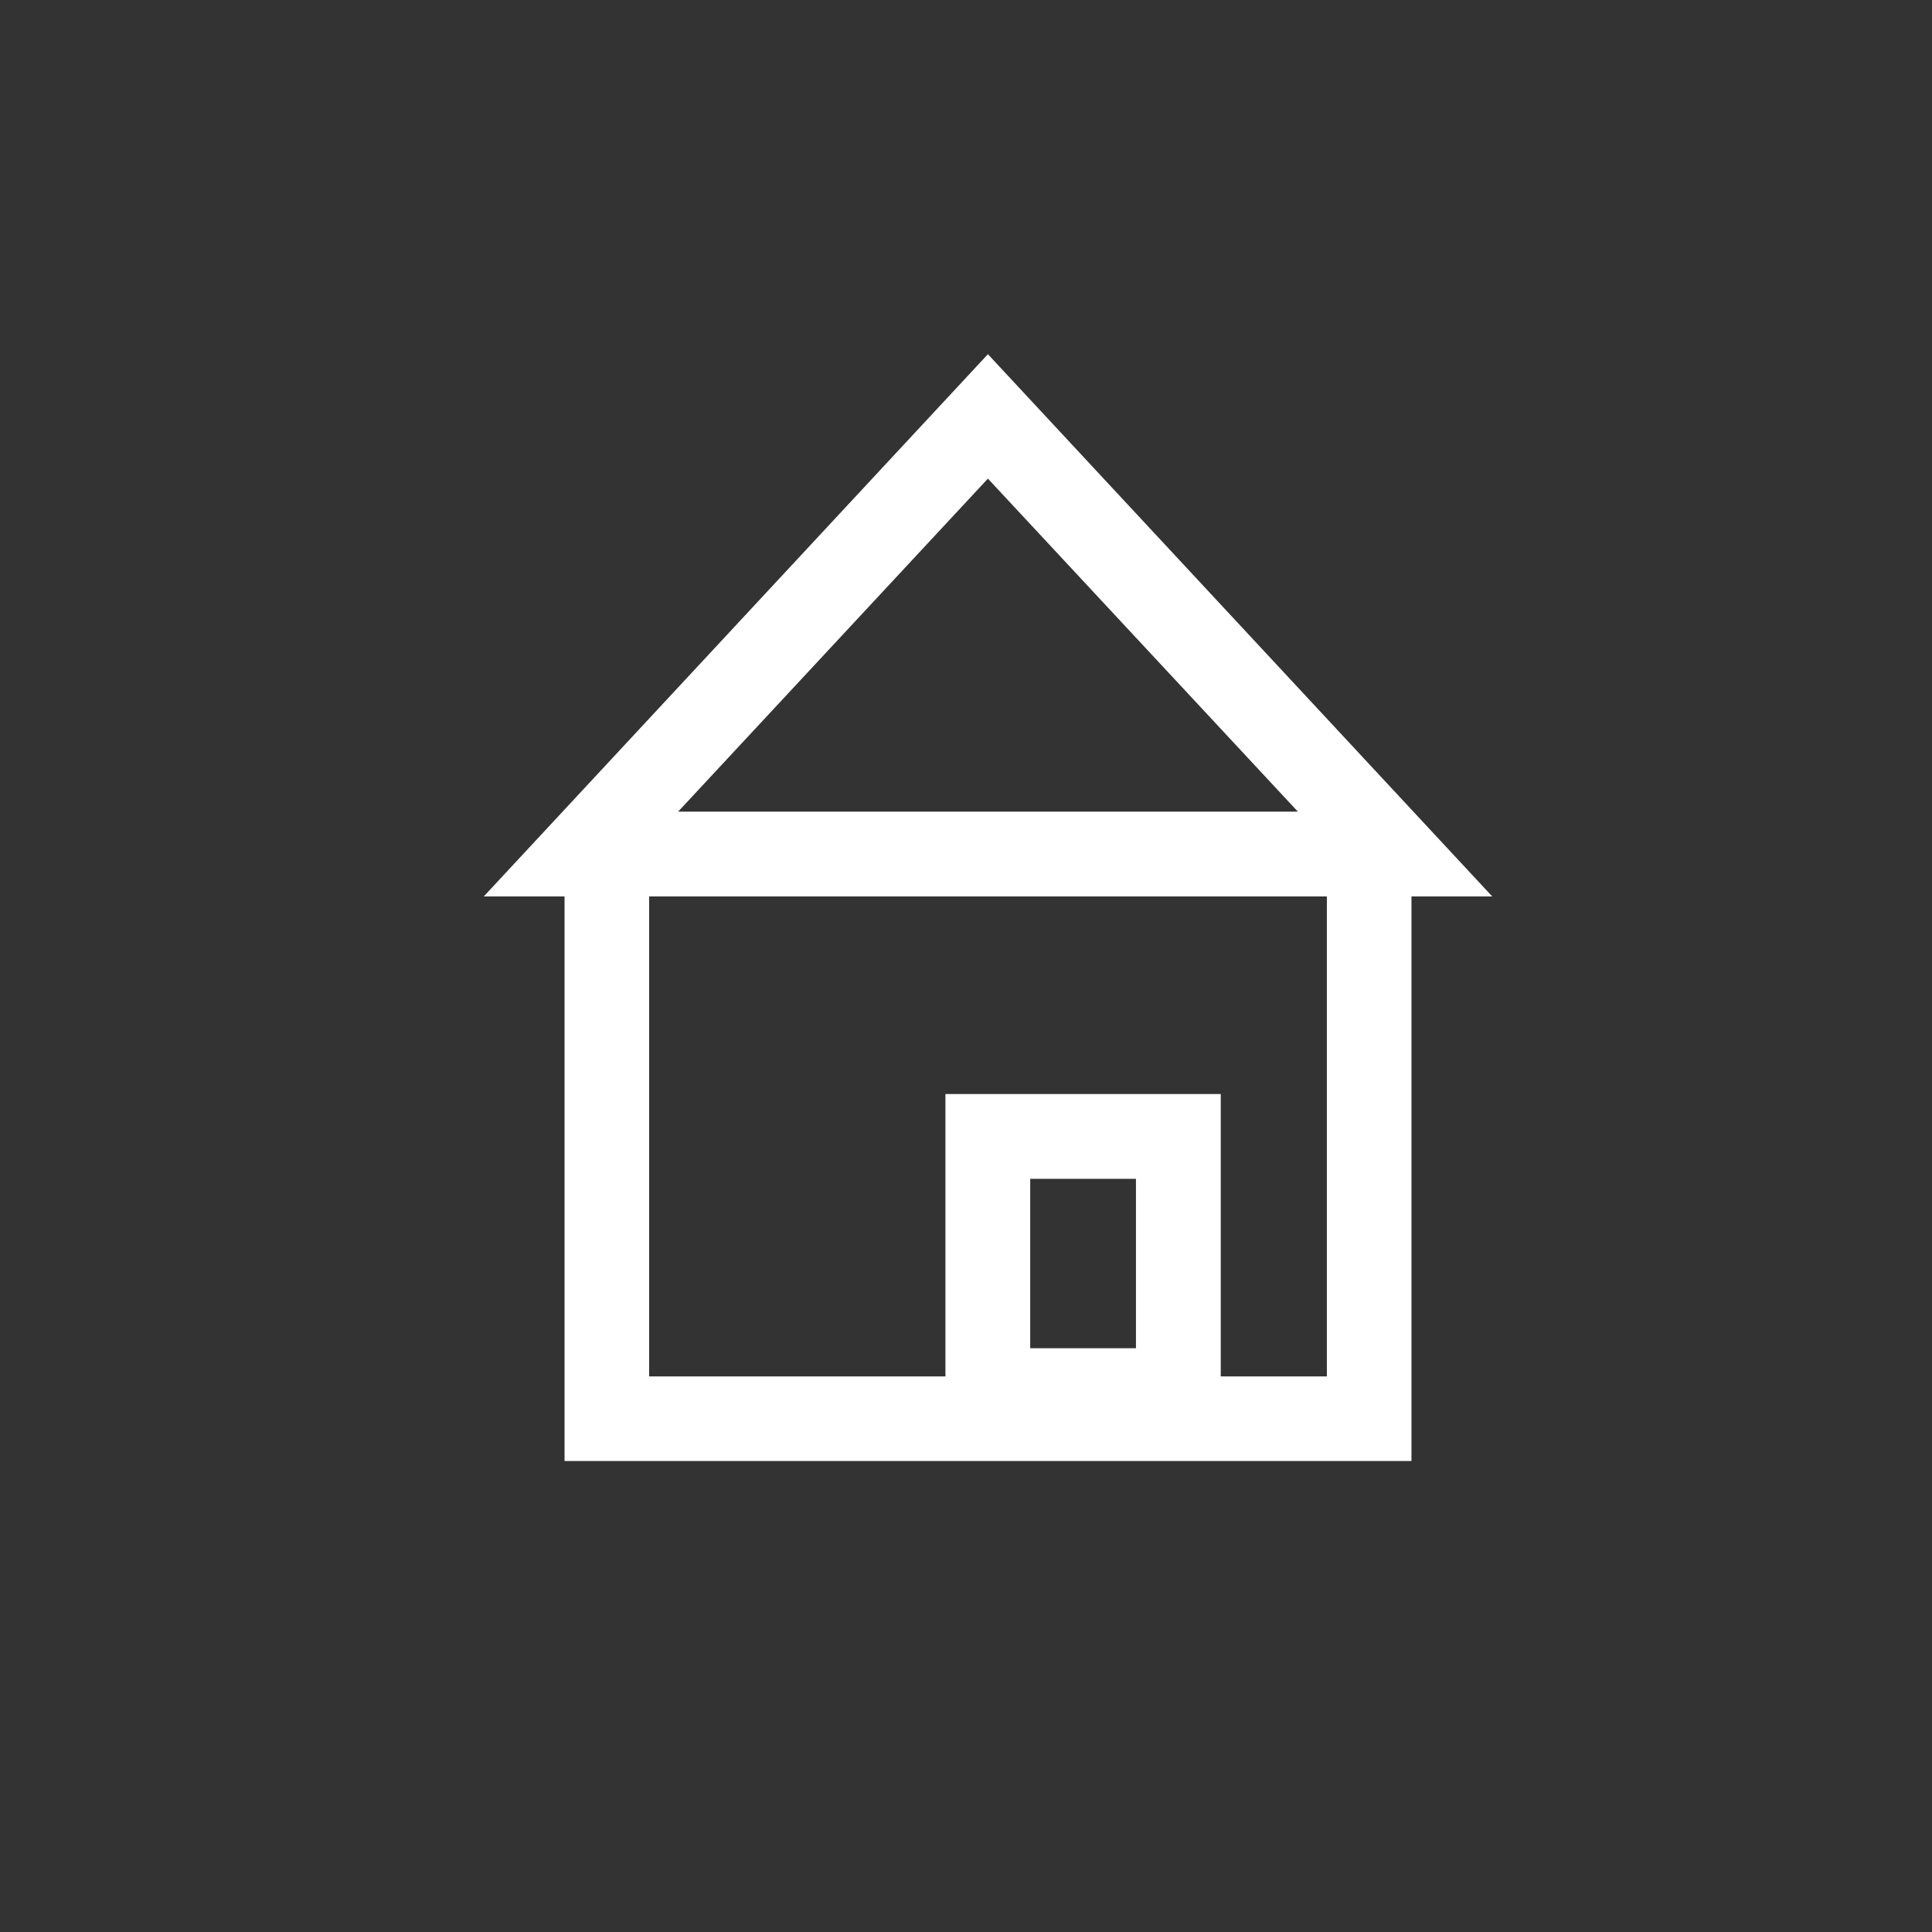 <svg id="Ebene_1" data-name="Ebene 1" xmlns="http://www.w3.org/2000/svg" viewBox="0 0 101.4 101.4"><rect x="0" y="0" width="101.4" height="101.4" fill="#333333" stroke="none"/><defs><style>.cls-1{fill:#fff;}.cls-2{fill:none;}</style></defs><title>ETER-coomingsoon</title><path class="cls-1" d="M78.32,47.05,51.85,18.59,25.39,47.05h4.24V76.68H74.08V47.05ZM51.85,25.12,68.12,42.6H35.59Zm2.22,45.64V61.87h5.55v8.89Zm15.57,1.48H64.07V57.42H49.62V72.24H34.07V47.05H69.64Z"/><rect class="cls-2" width="101.4" height="101.4"/></svg>
